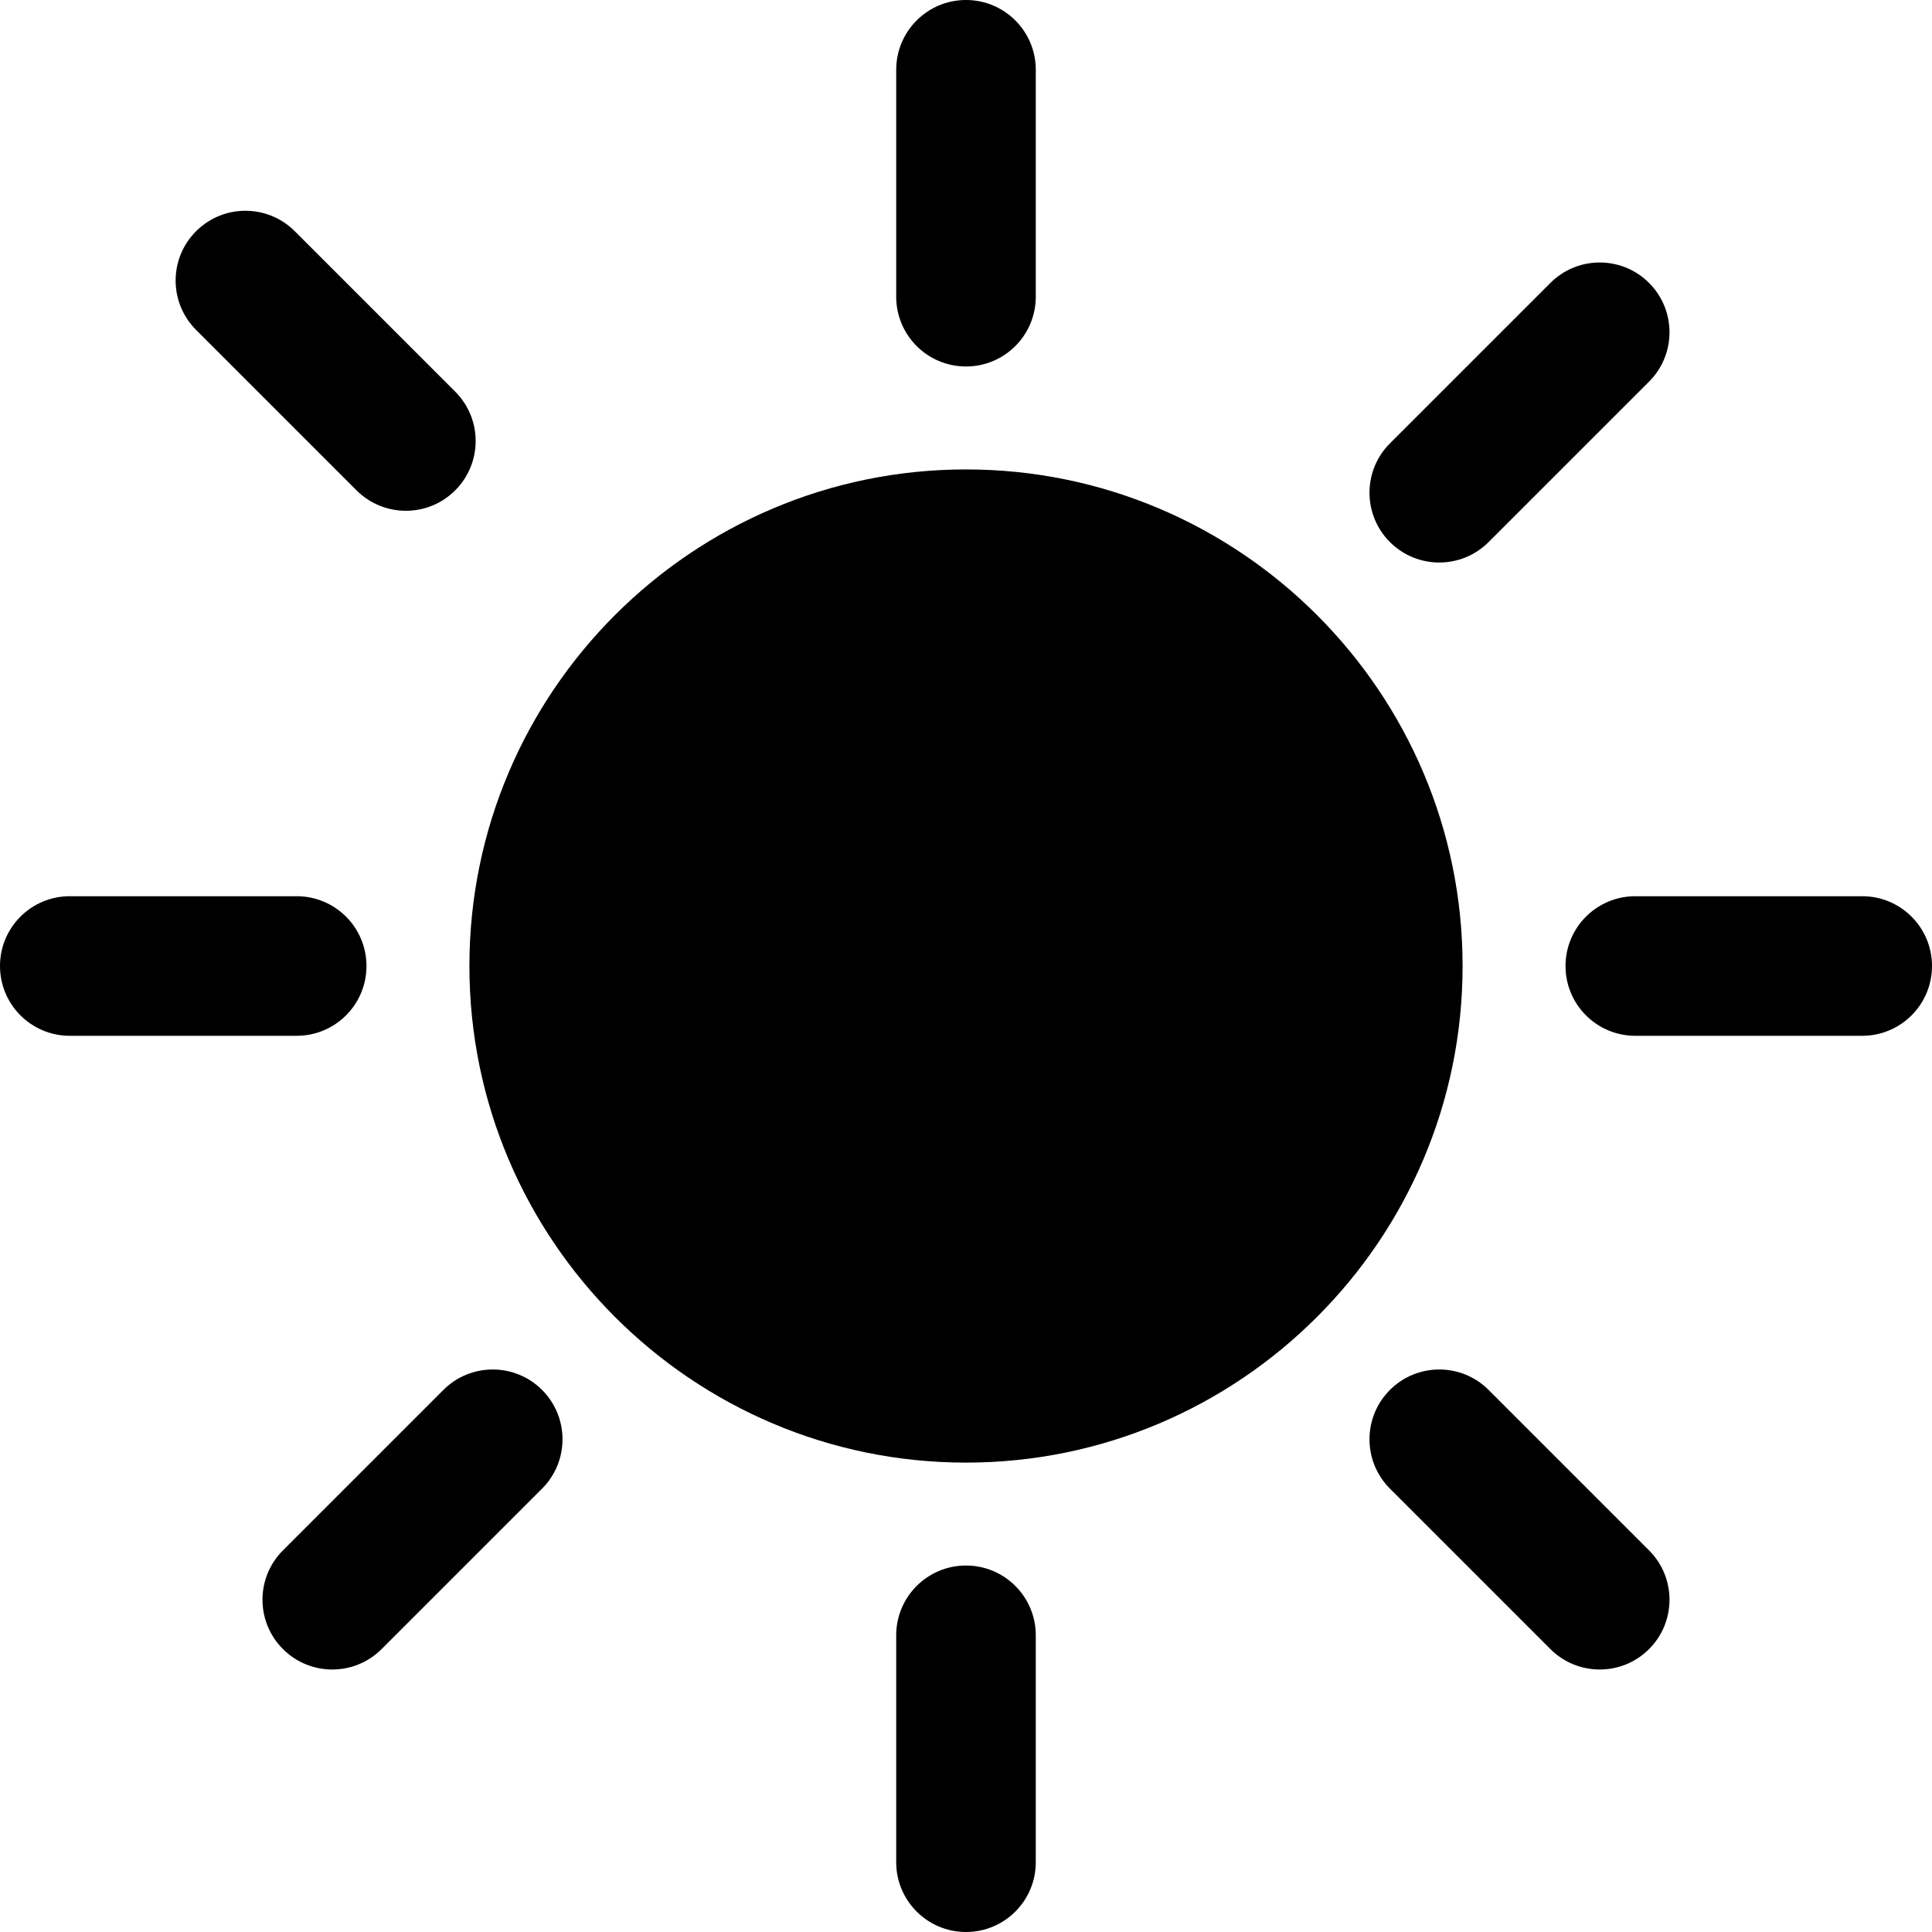 <svg width="110" height="110" viewBox="0 0 110 110" fill="none" xmlns="http://www.w3.org/2000/svg">
<g clip-path="url(#clip0_202_19)">
<path d="M55 79.301C68.421 79.301 79.3 68.421 79.3 55C79.3 41.579 68.421 30.7 55 30.7C41.579 30.7 30.699 41.579 30.699 55C30.699 68.421 41.579 79.301 55 79.301Z" fill="black"/>
<path d="M55 83.275C39.409 83.275 26.726 70.591 26.726 55.001C26.726 39.41 39.409 26.727 55 26.727C70.59 26.727 83.274 39.41 83.274 55.001C83.274 70.591 70.59 83.275 55 83.275ZM55 34.673C43.791 34.673 34.672 43.792 34.672 55C34.672 66.208 43.791 75.327 55 75.327C66.208 75.327 75.327 66.208 75.327 55C75.327 43.792 66.208 34.673 55 34.673Z" fill="black"/>
<path d="M55 20.866C52.805 20.866 51.026 19.087 51.026 16.892V3.973C51.026 1.779 52.805 0 55 0C57.194 0 58.973 1.779 58.973 3.973V16.892C58.973 19.087 57.194 20.866 55 20.866Z" fill="black"/>
<path d="M55 110C52.805 110 51.026 108.221 51.026 106.027V93.108C51.026 90.913 52.805 89.134 55 89.134C57.194 89.134 58.973 90.913 58.973 93.108V106.027C58.973 108.221 57.194 110 55 110Z" fill="black"/>
<path d="M106.026 58.974H93.107C90.913 58.974 89.134 57.194 89.134 55C89.134 52.806 90.913 51.027 93.107 51.027H106.026C108.221 51.027 110 52.806 110 55C110 57.194 108.221 58.974 106.026 58.974Z" fill="black"/>
<path d="M16.892 58.974H3.973C1.779 58.974 0 57.194 0 55C0 52.806 1.779 51.027 3.973 51.027H16.892C19.087 51.027 20.866 52.806 20.866 55C20.866 57.194 19.087 58.974 16.892 58.974Z" fill="black"/>
<path d="M81.946 32.027C80.929 32.027 79.912 31.639 79.136 30.863C77.585 29.311 77.585 26.795 79.136 25.244L88.272 16.109C89.823 14.558 92.34 14.557 93.891 16.109C95.442 17.661 95.442 20.177 93.891 21.728L84.755 30.863C83.98 31.639 82.963 32.027 81.946 32.027Z" fill="black"/>
<path d="M18.919 95.055C17.902 95.055 16.885 94.667 16.109 93.891C14.557 92.339 14.557 89.823 16.109 88.272L25.244 79.137C26.796 77.585 29.312 77.585 30.863 79.137C32.415 80.689 32.415 83.205 30.863 84.756L21.728 93.891C20.953 94.667 19.936 95.055 18.919 95.055Z" fill="black"/>
<path d="M91.081 95.055C90.064 95.055 89.047 94.667 88.272 93.891L79.136 84.756C77.585 83.204 77.585 80.688 79.136 79.137C80.688 77.585 83.204 77.585 84.755 79.137L93.891 88.272C95.442 89.824 95.442 92.34 93.891 93.891C93.115 94.667 92.098 95.055 91.081 95.055Z" fill="black"/>
<path d="M23.109 29.082C22.092 29.082 21.075 28.694 20.299 27.918L11.164 18.783C9.612 17.231 9.612 14.716 11.164 13.164C12.716 11.612 15.232 11.612 16.783 13.164L25.918 22.299C27.47 23.851 27.47 26.366 25.918 27.918C25.142 28.694 24.126 29.082 23.109 29.082Z" fill="black"/>
</g>
<defs>
<clipPath id="clip0_202_19">
<rect width="110" height="110" fill="white"/>
</clipPath>
</defs>
</svg>
